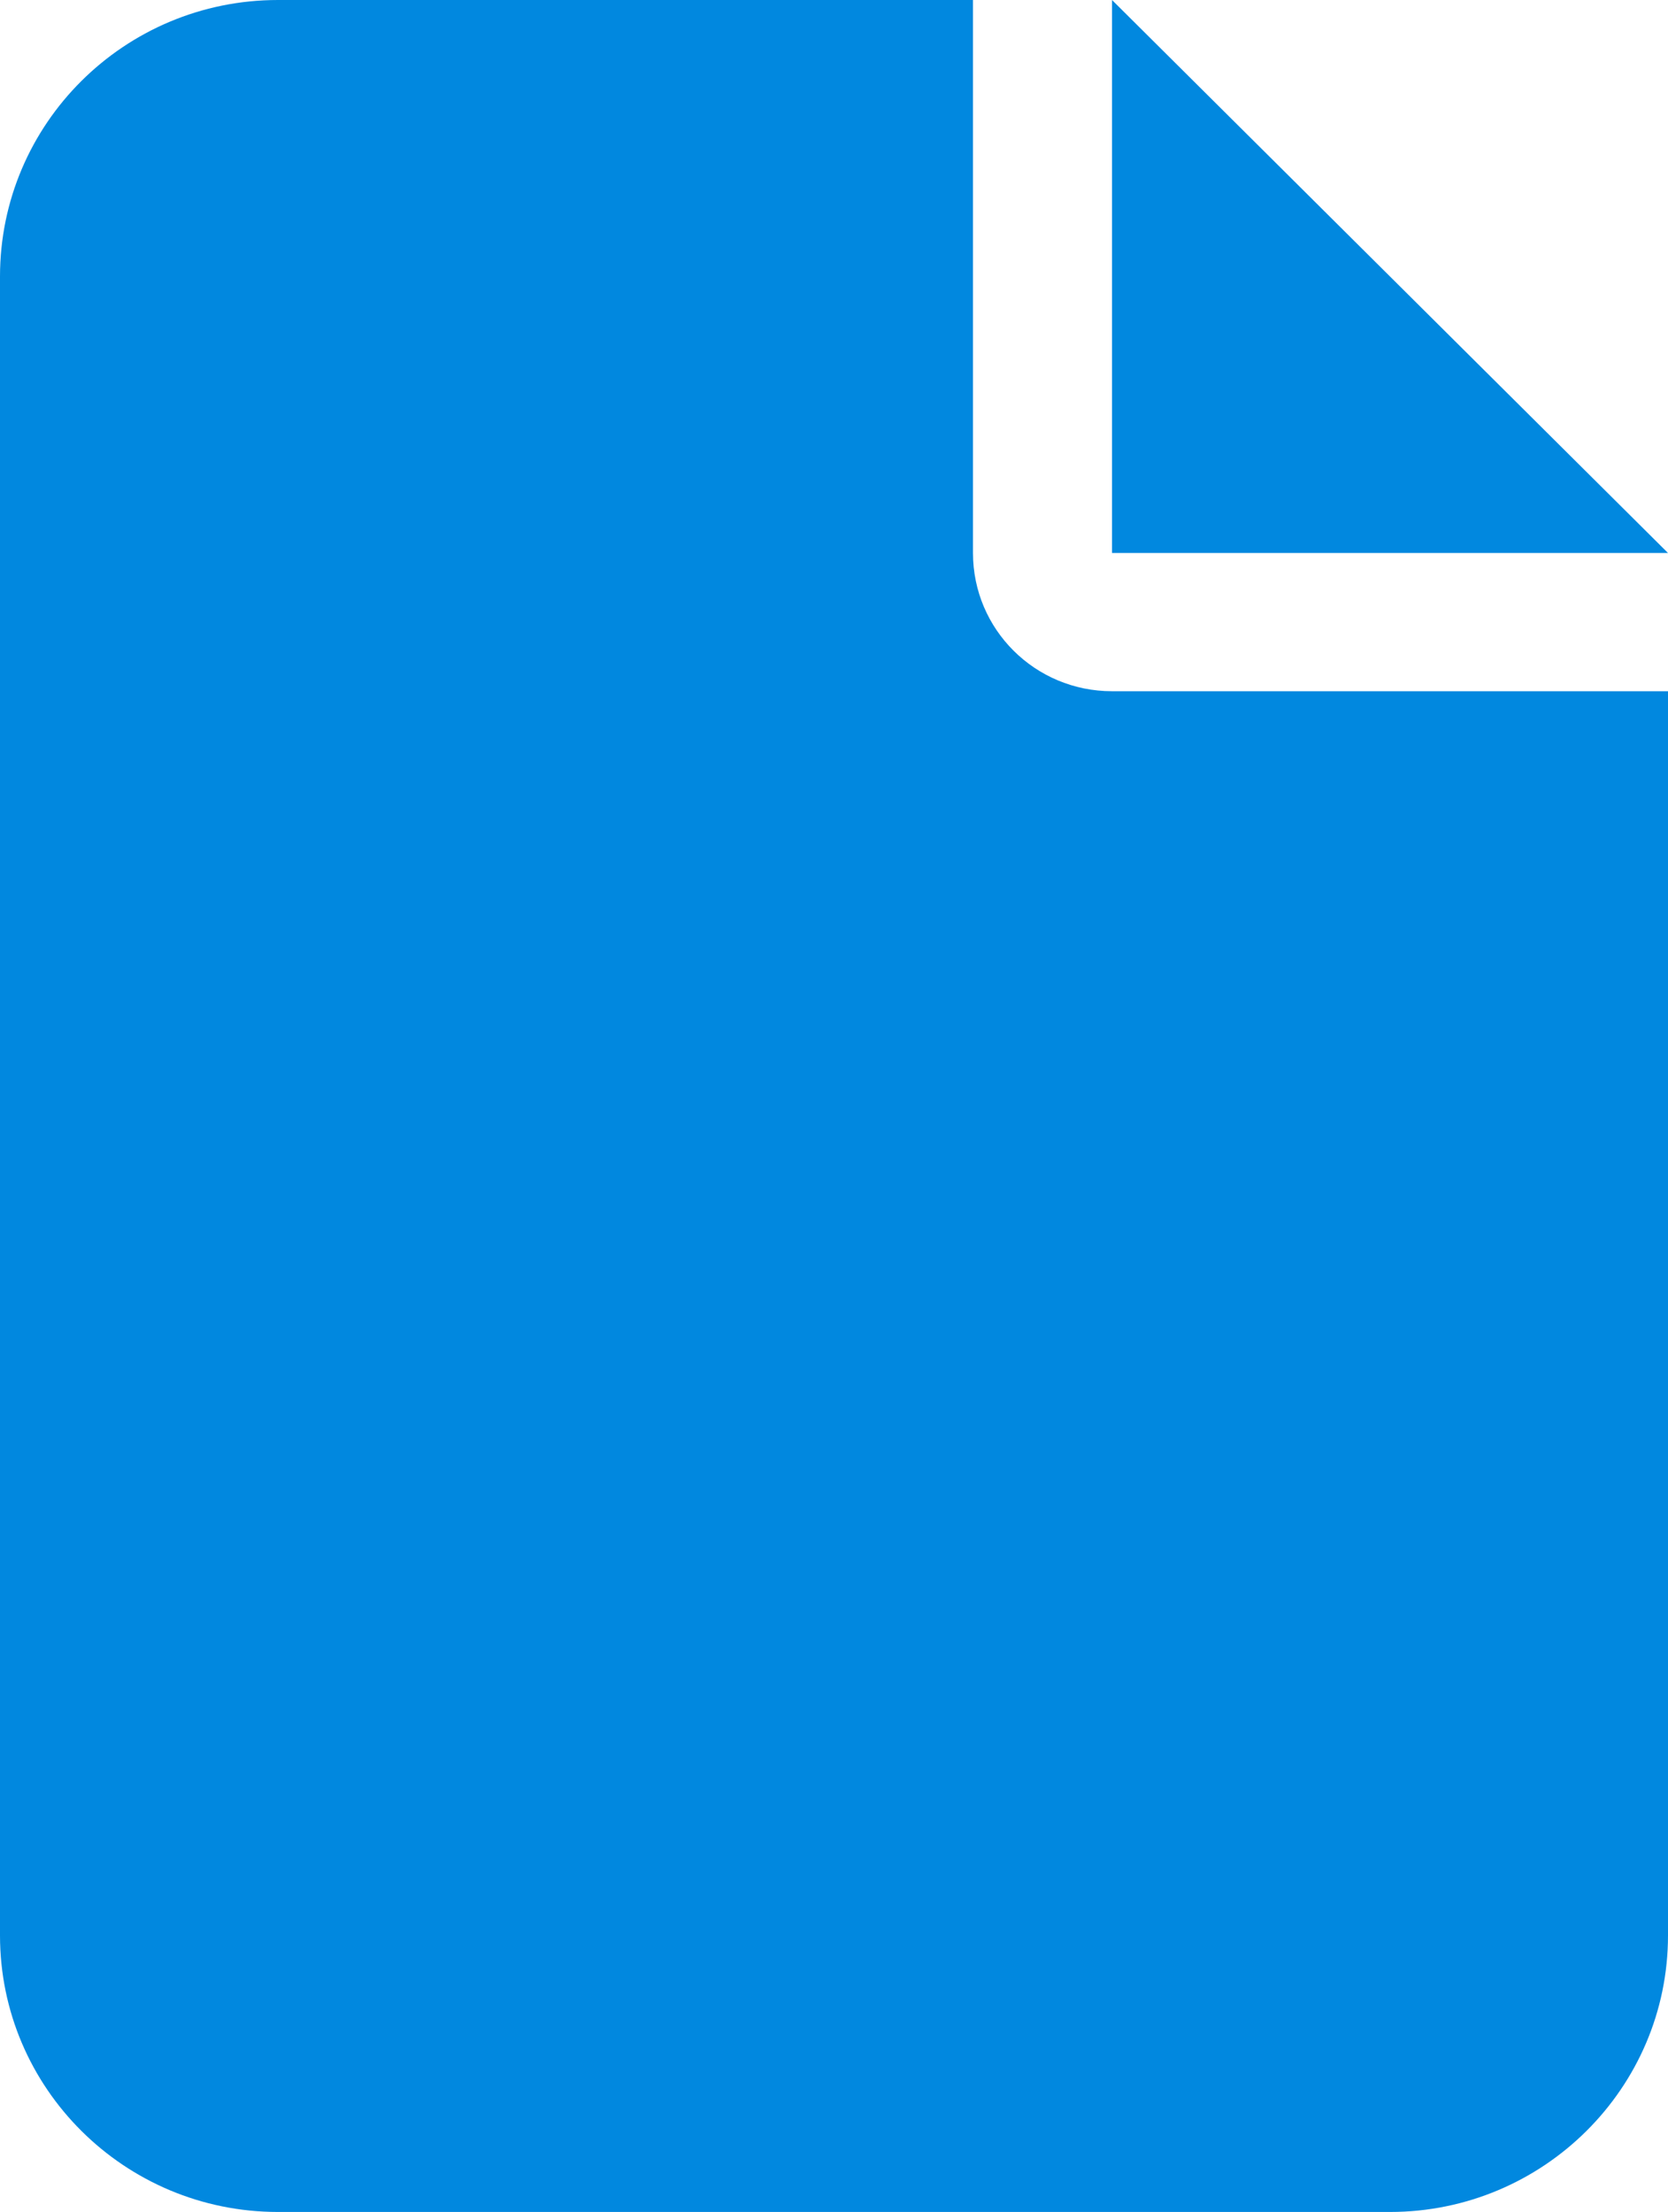 <svg width="43" height="57" viewBox="0 0 43 57" fill="none" xmlns="http://www.w3.org/2000/svg">
<path d="M0 7.125C0 3.19 3.208 0 7.167 0H25.083V14.25C25.083 16.221 26.685 17.812 28.667 17.812H43V49.875C43 53.805 39.786 57 35.833 57H7.167C3.208 57 0 53.805 0 49.875V7.125ZM28.667 14.25V0L43 14.25H28.667Z" fill="#0188DF"/>
</svg>
